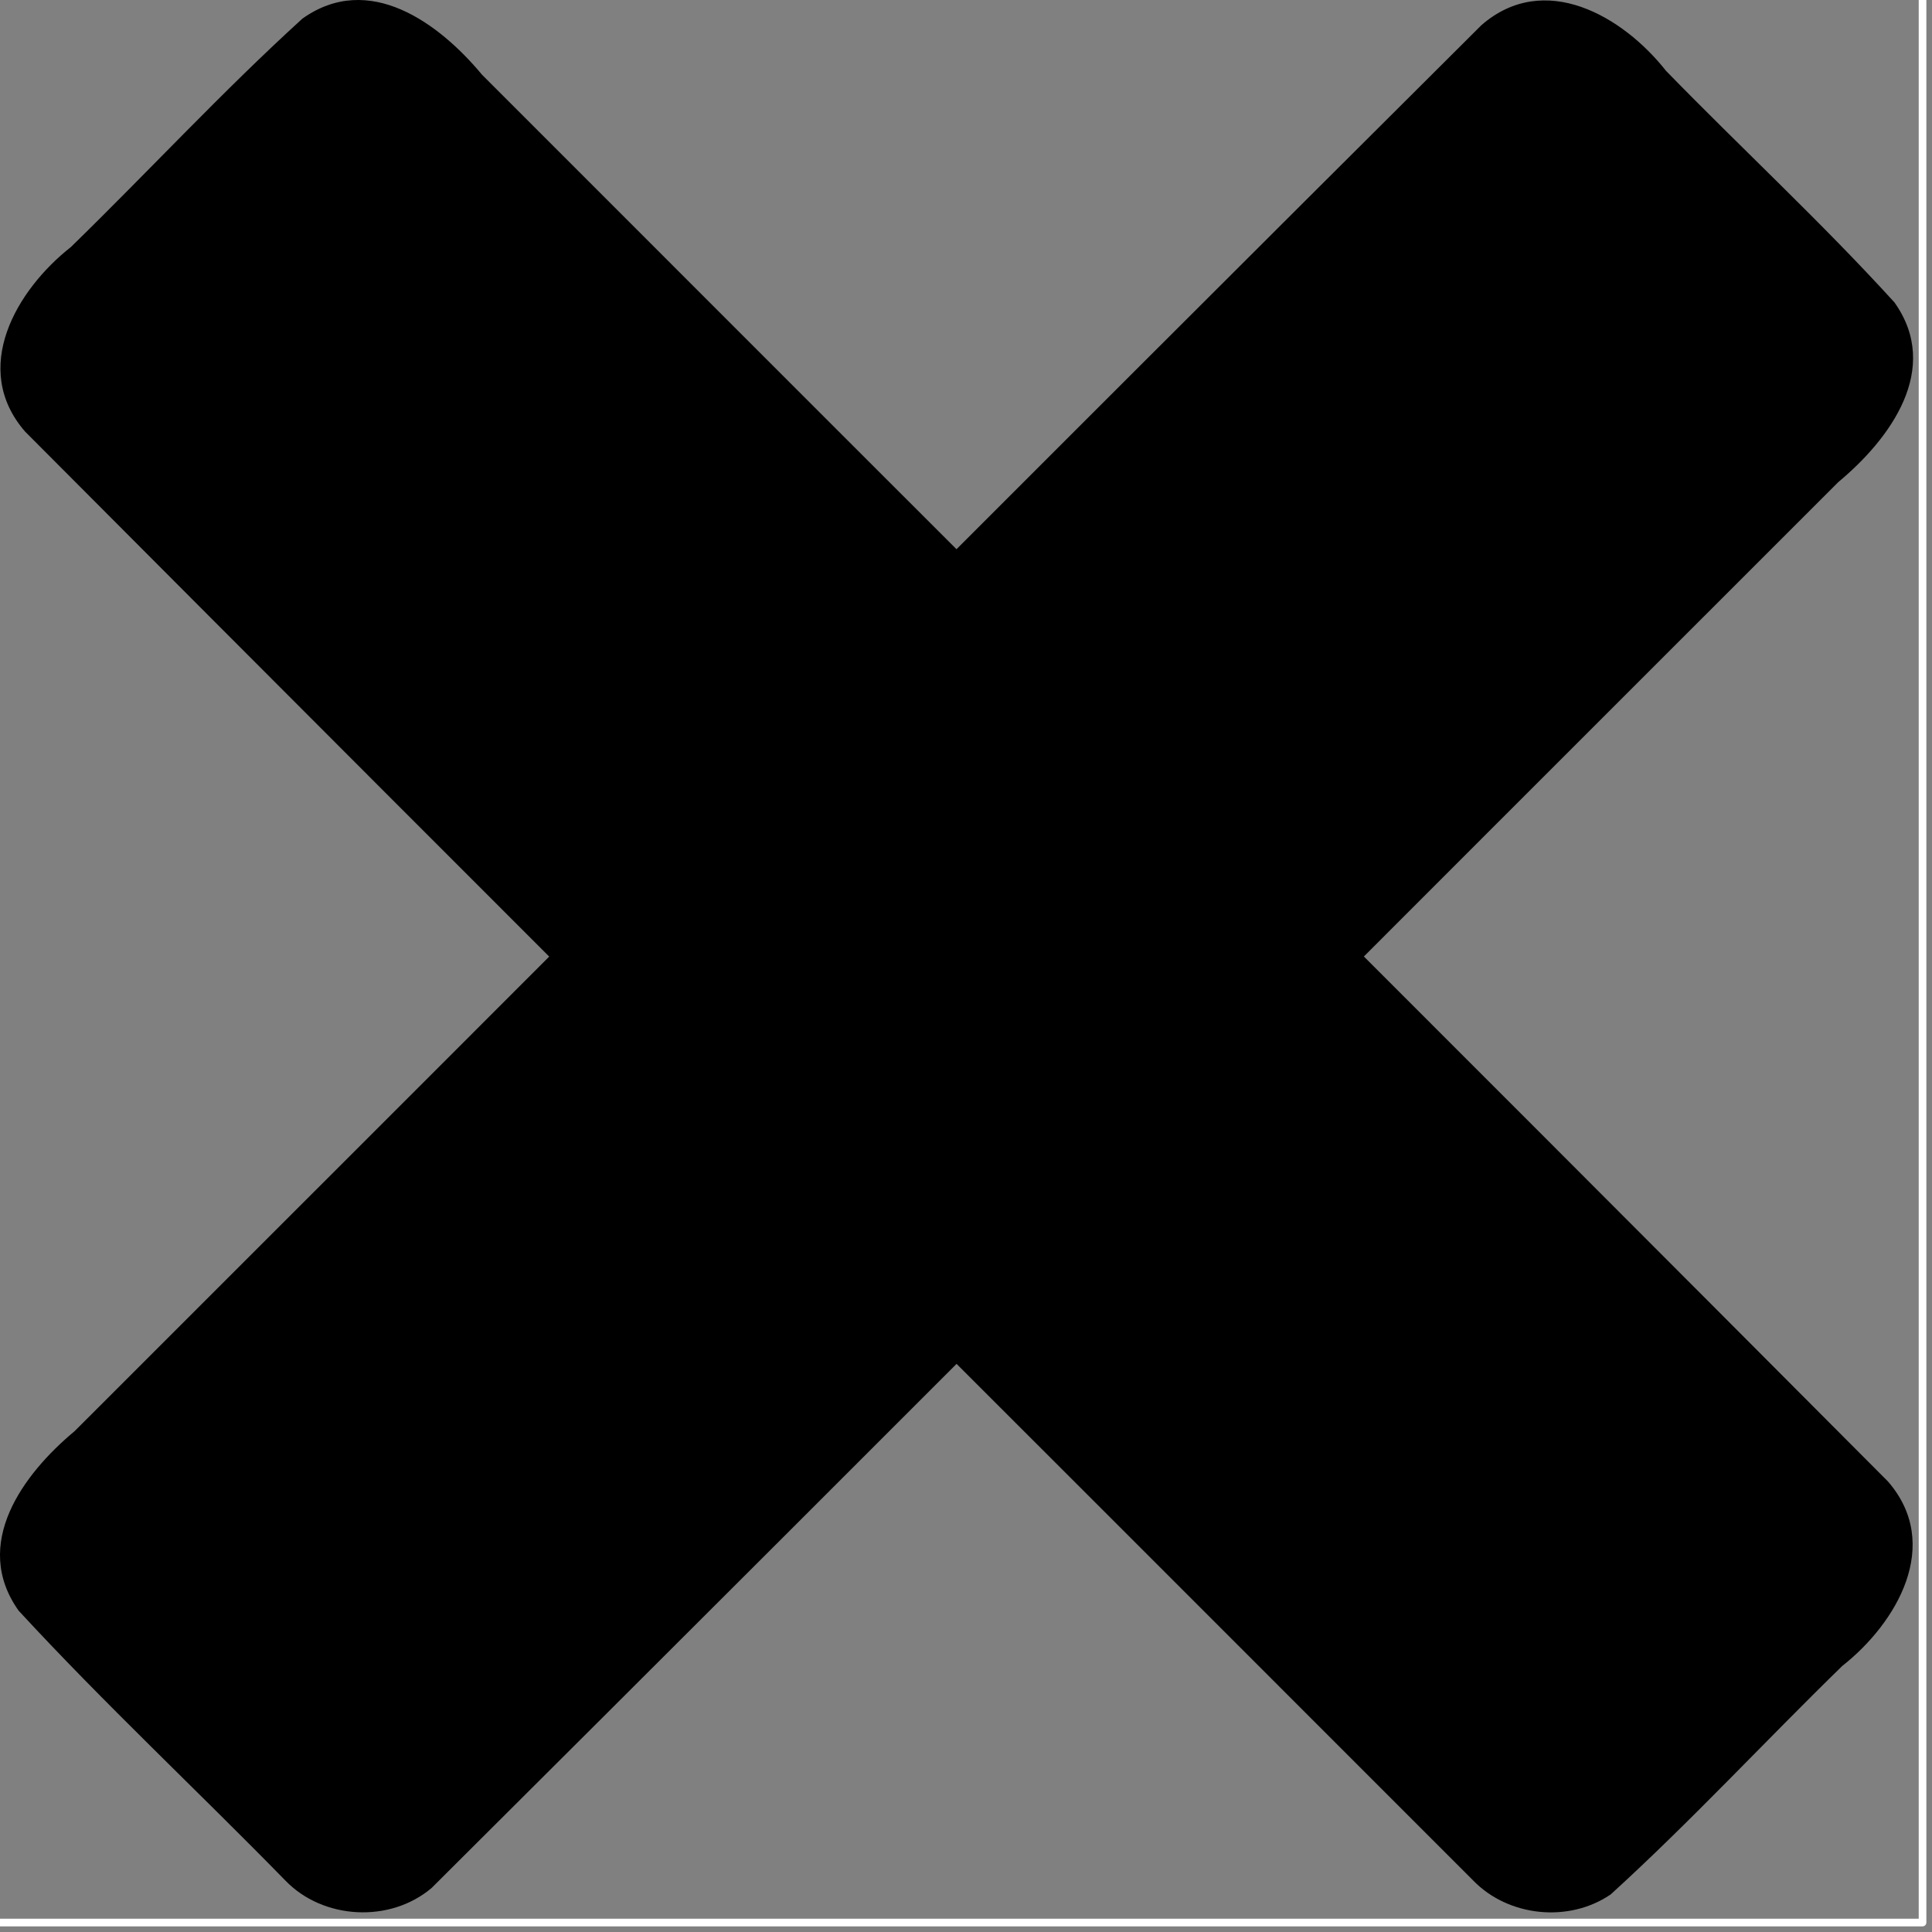 <svg xmlns="http://www.w3.org/2000/svg" viewBox="0 0 96 96" width="96" height="96"><rect x="0" y="0" width="96" height="96" fill="#808080" stroke="none"/><path d="M73.199 93.438c-23.977-24.003-48.007-47.954-71.95-71.99-2.724-3.134-.445-7.032 2.273-9.173C7.38 8.517 11.048 4.545 15.027.925c3.308-2.351 6.788.22 8.924 2.787 23.28 23.306 46.613 46.56 69.859 69.899 2.724 3.134.445 7.032-2.273 9.173-3.857 3.758-7.526 7.73-11.504 11.35-2.081 1.42-5.085 1.11-6.834-.696zm-59.024 0c-4.39-4.491-8.997-8.792-13.25-13.405-2.351-3.308.22-6.788 2.787-8.924 23.306-23.28 46.561-46.614 69.9-69.86 3.134-2.724 7.032-.445 9.173 2.273 3.758 3.858 7.73 7.526 11.35 11.505 2.351 3.308-.22 6.788-2.787 8.924-23.306 23.28-46.561 46.614-69.9 69.86-2.067 1.756-5.397 1.579-7.273-.373z"/><path fill="none" stroke="#fff" stroke-linejoin="round" stroke-width=".38" d="M-.47-.47h96v96h-96z" paint-order="stroke fill markers"/></svg>
